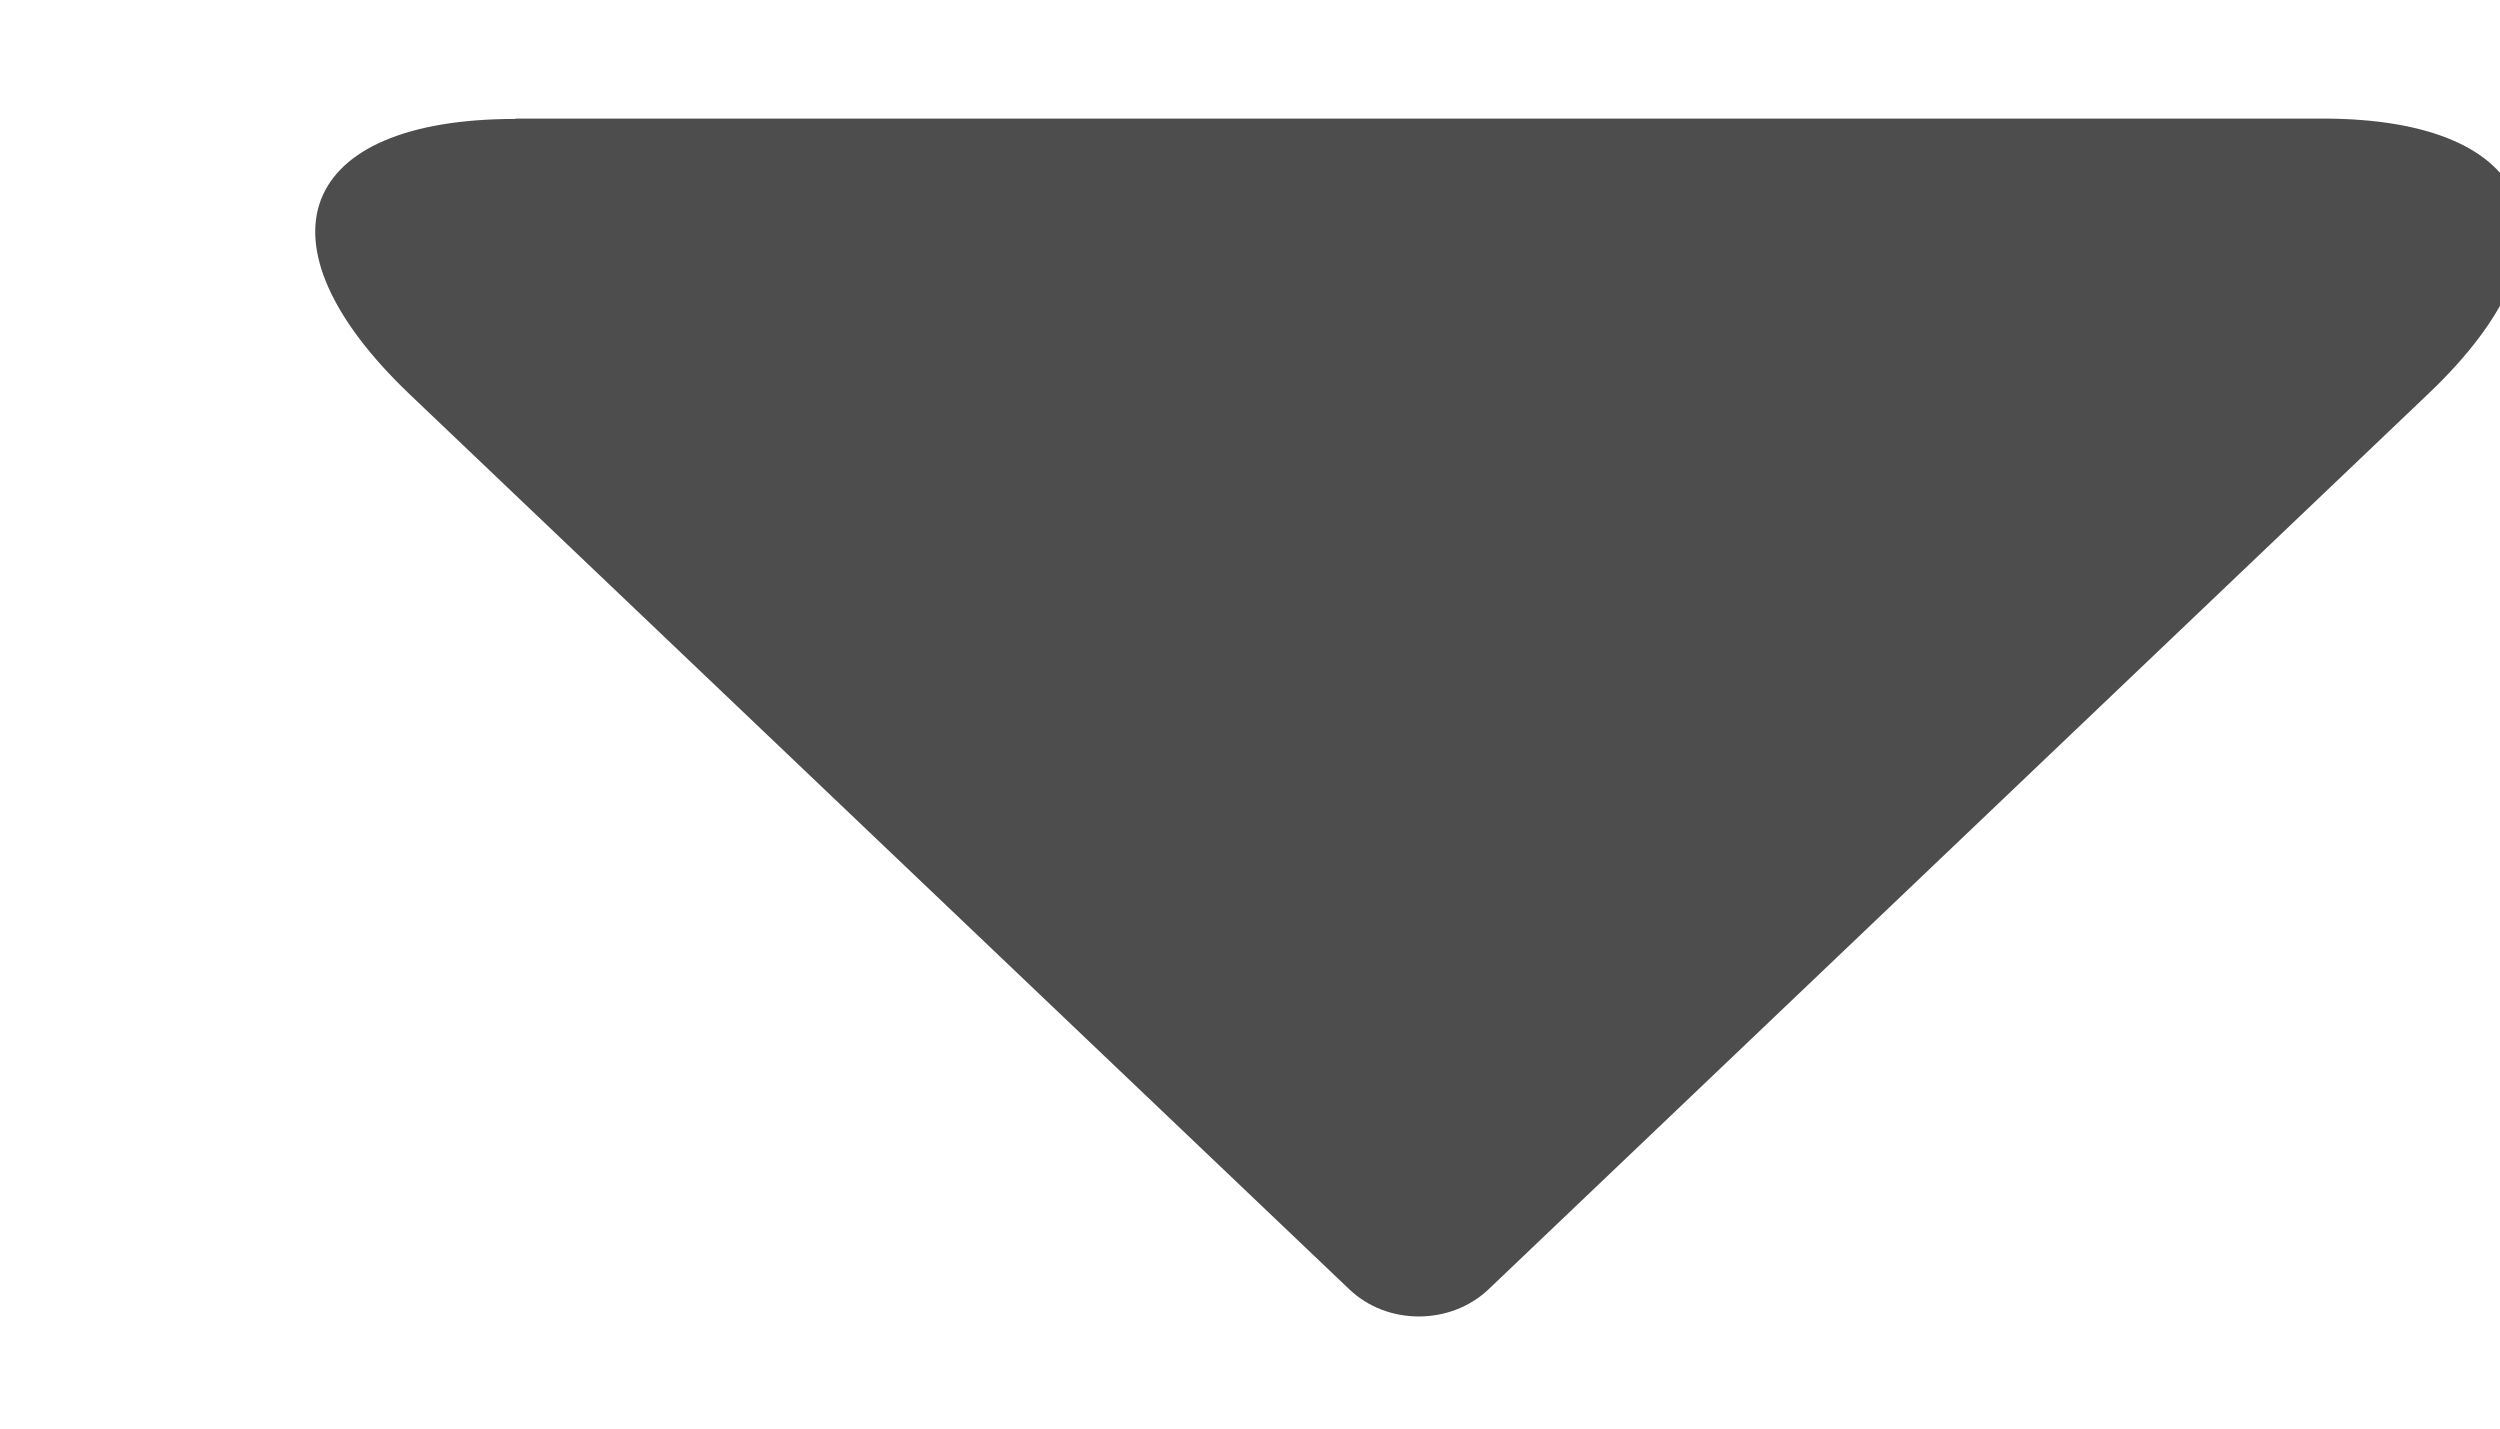<svg width="7" height="4" xmlns="http://www.w3.org/2000/svg" xmlns:xlink="http://www.w3.org/1999/xlink">
    <defs>
        <path d="M1.443.333c-.61 0-.742.345-.297.77L3.778 3.61c.108.103.285.1.39 0l2.633-2.509c.445-.424.306-.769-.298-.769h-5.06z" id="a"/>
    </defs>
    <use fill="#4D4D4D" xlink:href="#a" fill-rule="evenodd"/>
</svg>
